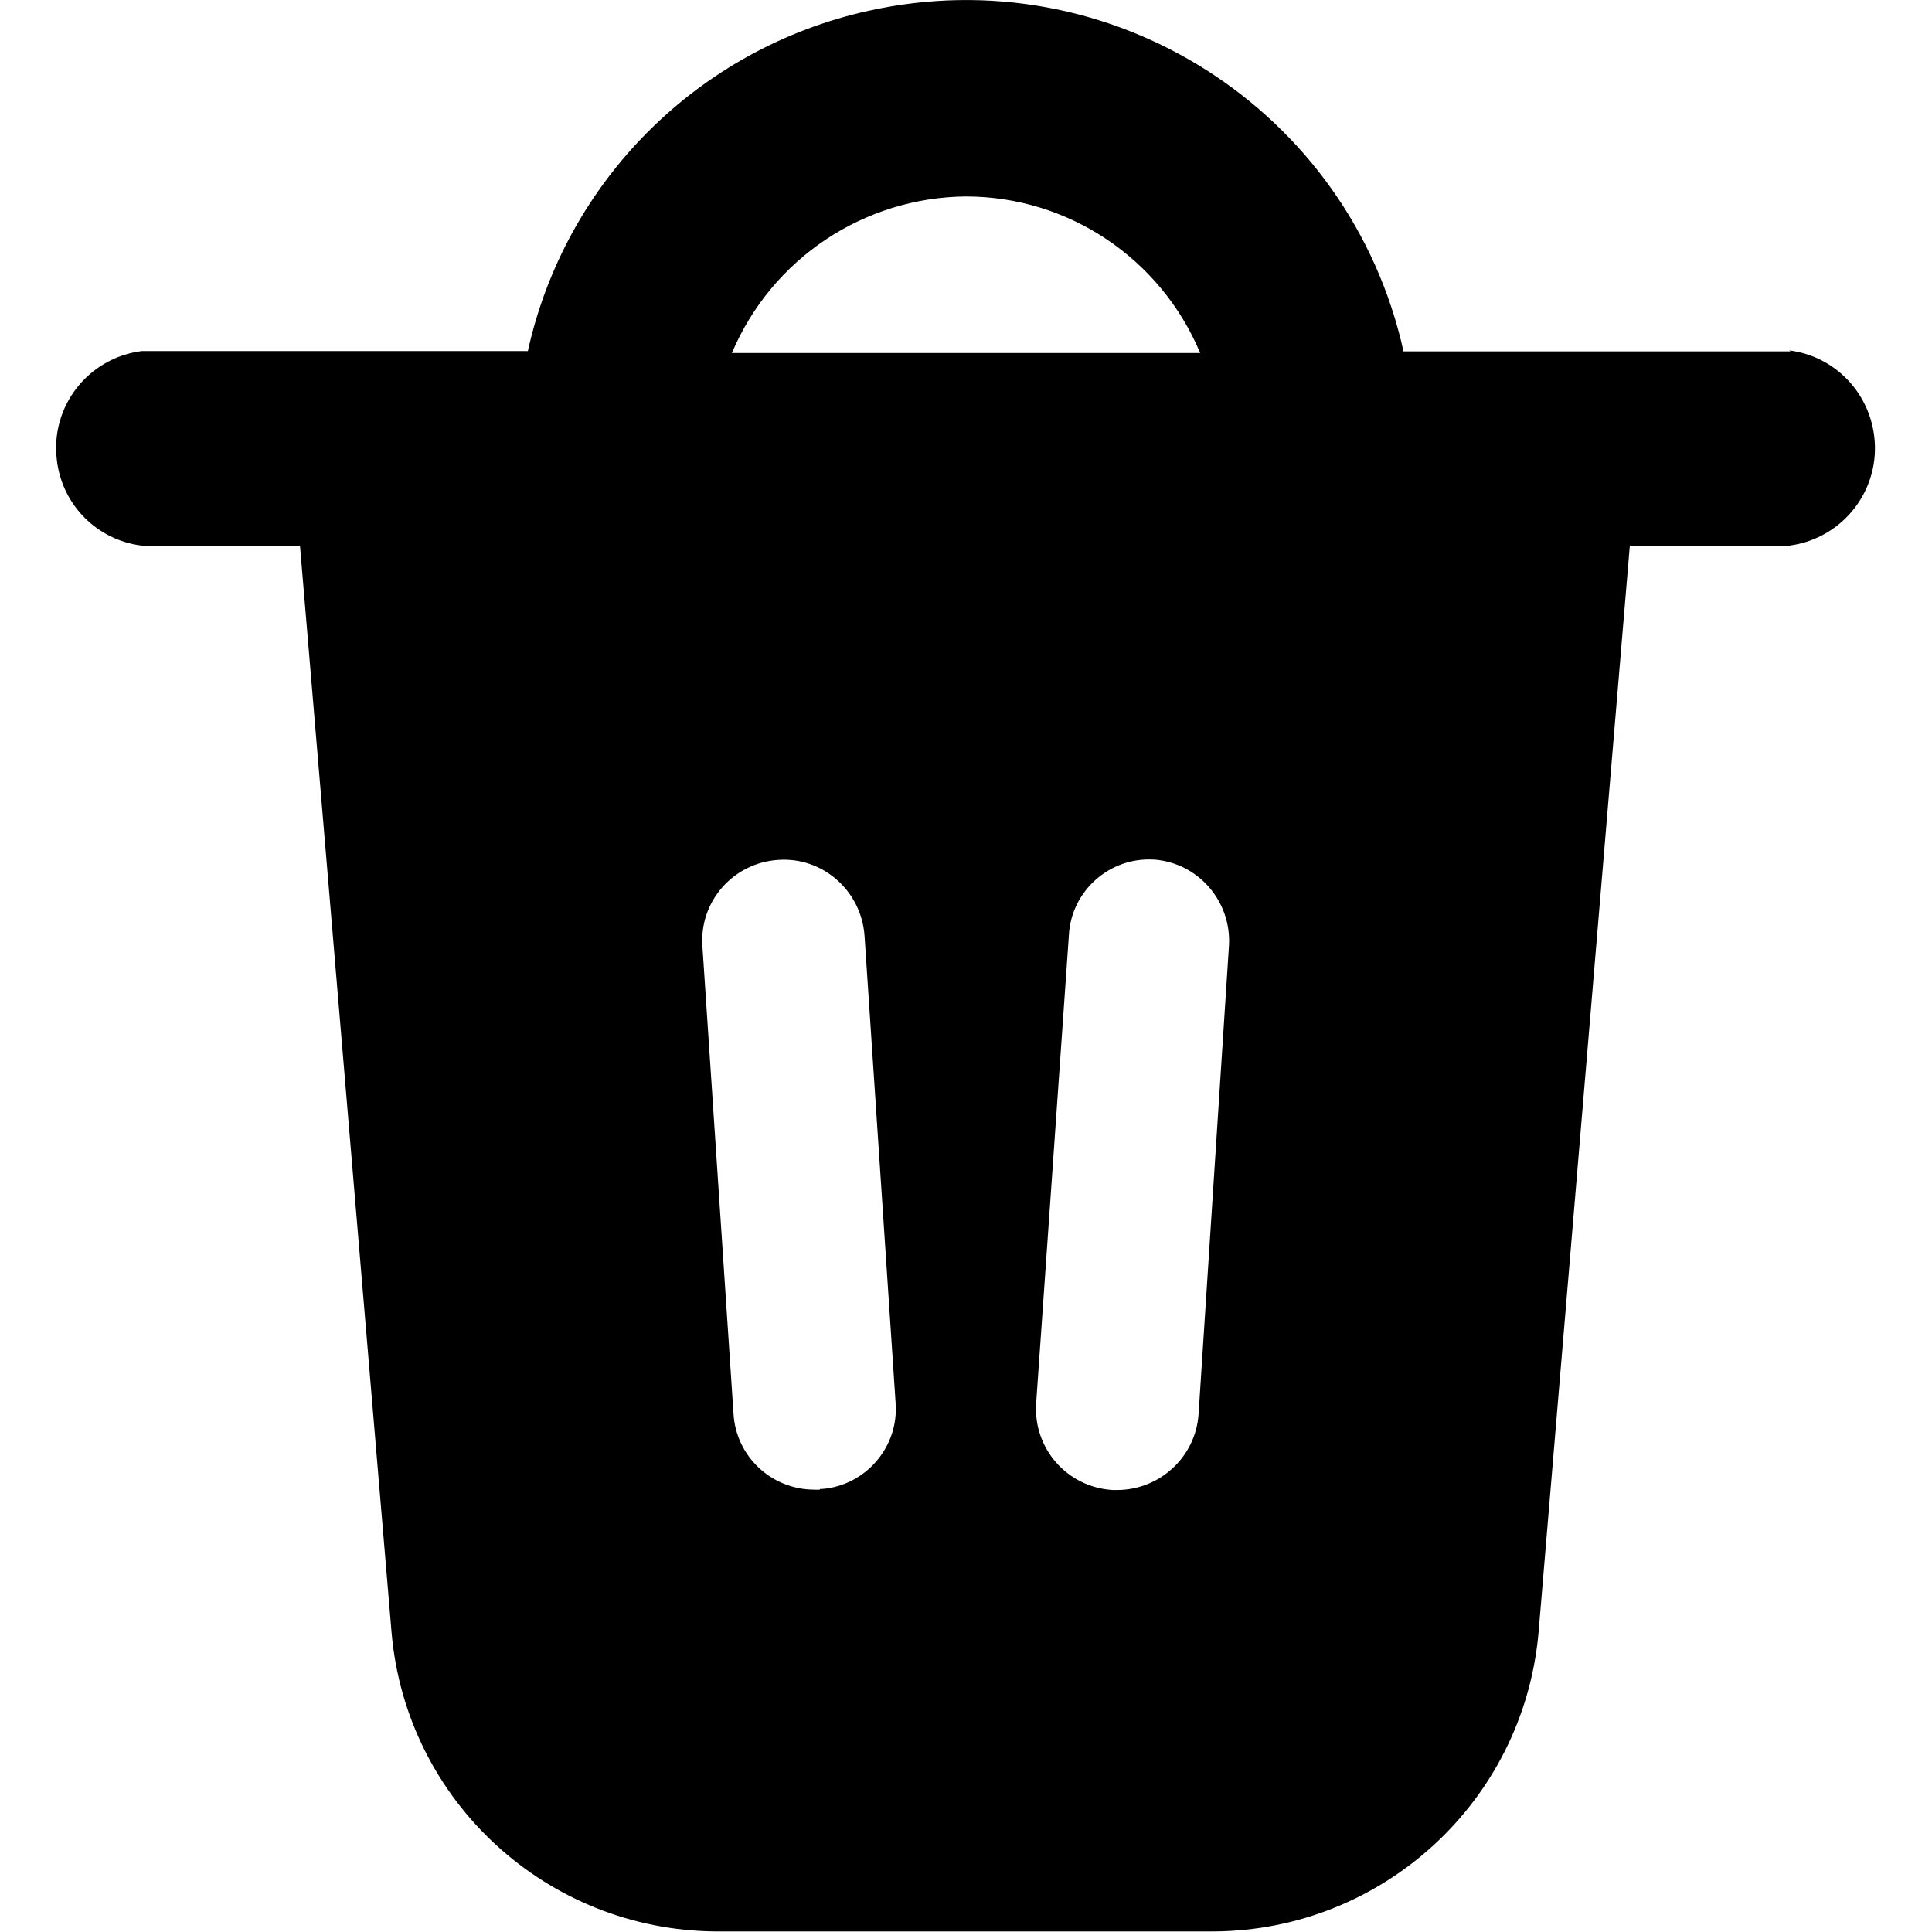 <svg viewBox="0 0 100 100" xmlns="http://www.w3.org/2000/svg"><path d="M53.33 10.73H41.51h-.001c-1.64-7.39-8.95-12.04-16.34-10.4 -5.2 1.15-9.25 5.2-10.4 10.39H2.98v0c-1.65.21-2.81 1.71-2.59 3.36 .17 1.35 1.23 2.41 2.58 2.58h4.84l2.8 33.22v0c.46 5.13 4.74 9.06 9.9 9.1h15.22v0c5.15-.04 9.43-3.97 9.9-9.1l2.79-33.22h4.88 -.001c1.64-.22 2.8-1.72 2.58-3.37 -.18-1.36-1.24-2.42-2.59-2.59ZM28.15 6v0c3.12 0 5.94 1.89 7.15 4.78H21v-.001c1.22-2.88 4.02-4.75 7.15-4.78Zm-4.46 39.49h-.17l0-.001c-1.31 0-2.39-1.01-2.47-2.31l-.95-14.28h0c-.1-1.37.94-2.55 2.31-2.64 1.36-.1 2.54.94 2.64 2.31L26 42.85l-.001 0c.1 1.34-.92 2.52-2.26 2.62 -.02 0-.04 0-.06 0Zm11.56-2.3v0c-.09 1.29-1.17 2.3-2.47 2.31h-.17v-.001c-1.37-.09-2.4-1.26-2.32-2.62 0-.01 0-.01 0-.02l1-14.29h-.001c.07-1.36 1.24-2.4 2.59-2.32 .01 0 .02 0 .03 0v0c1.34.11 2.35 1.28 2.27 2.63Z" transform="translate(2.288 0) scale(1.695)"/></svg>